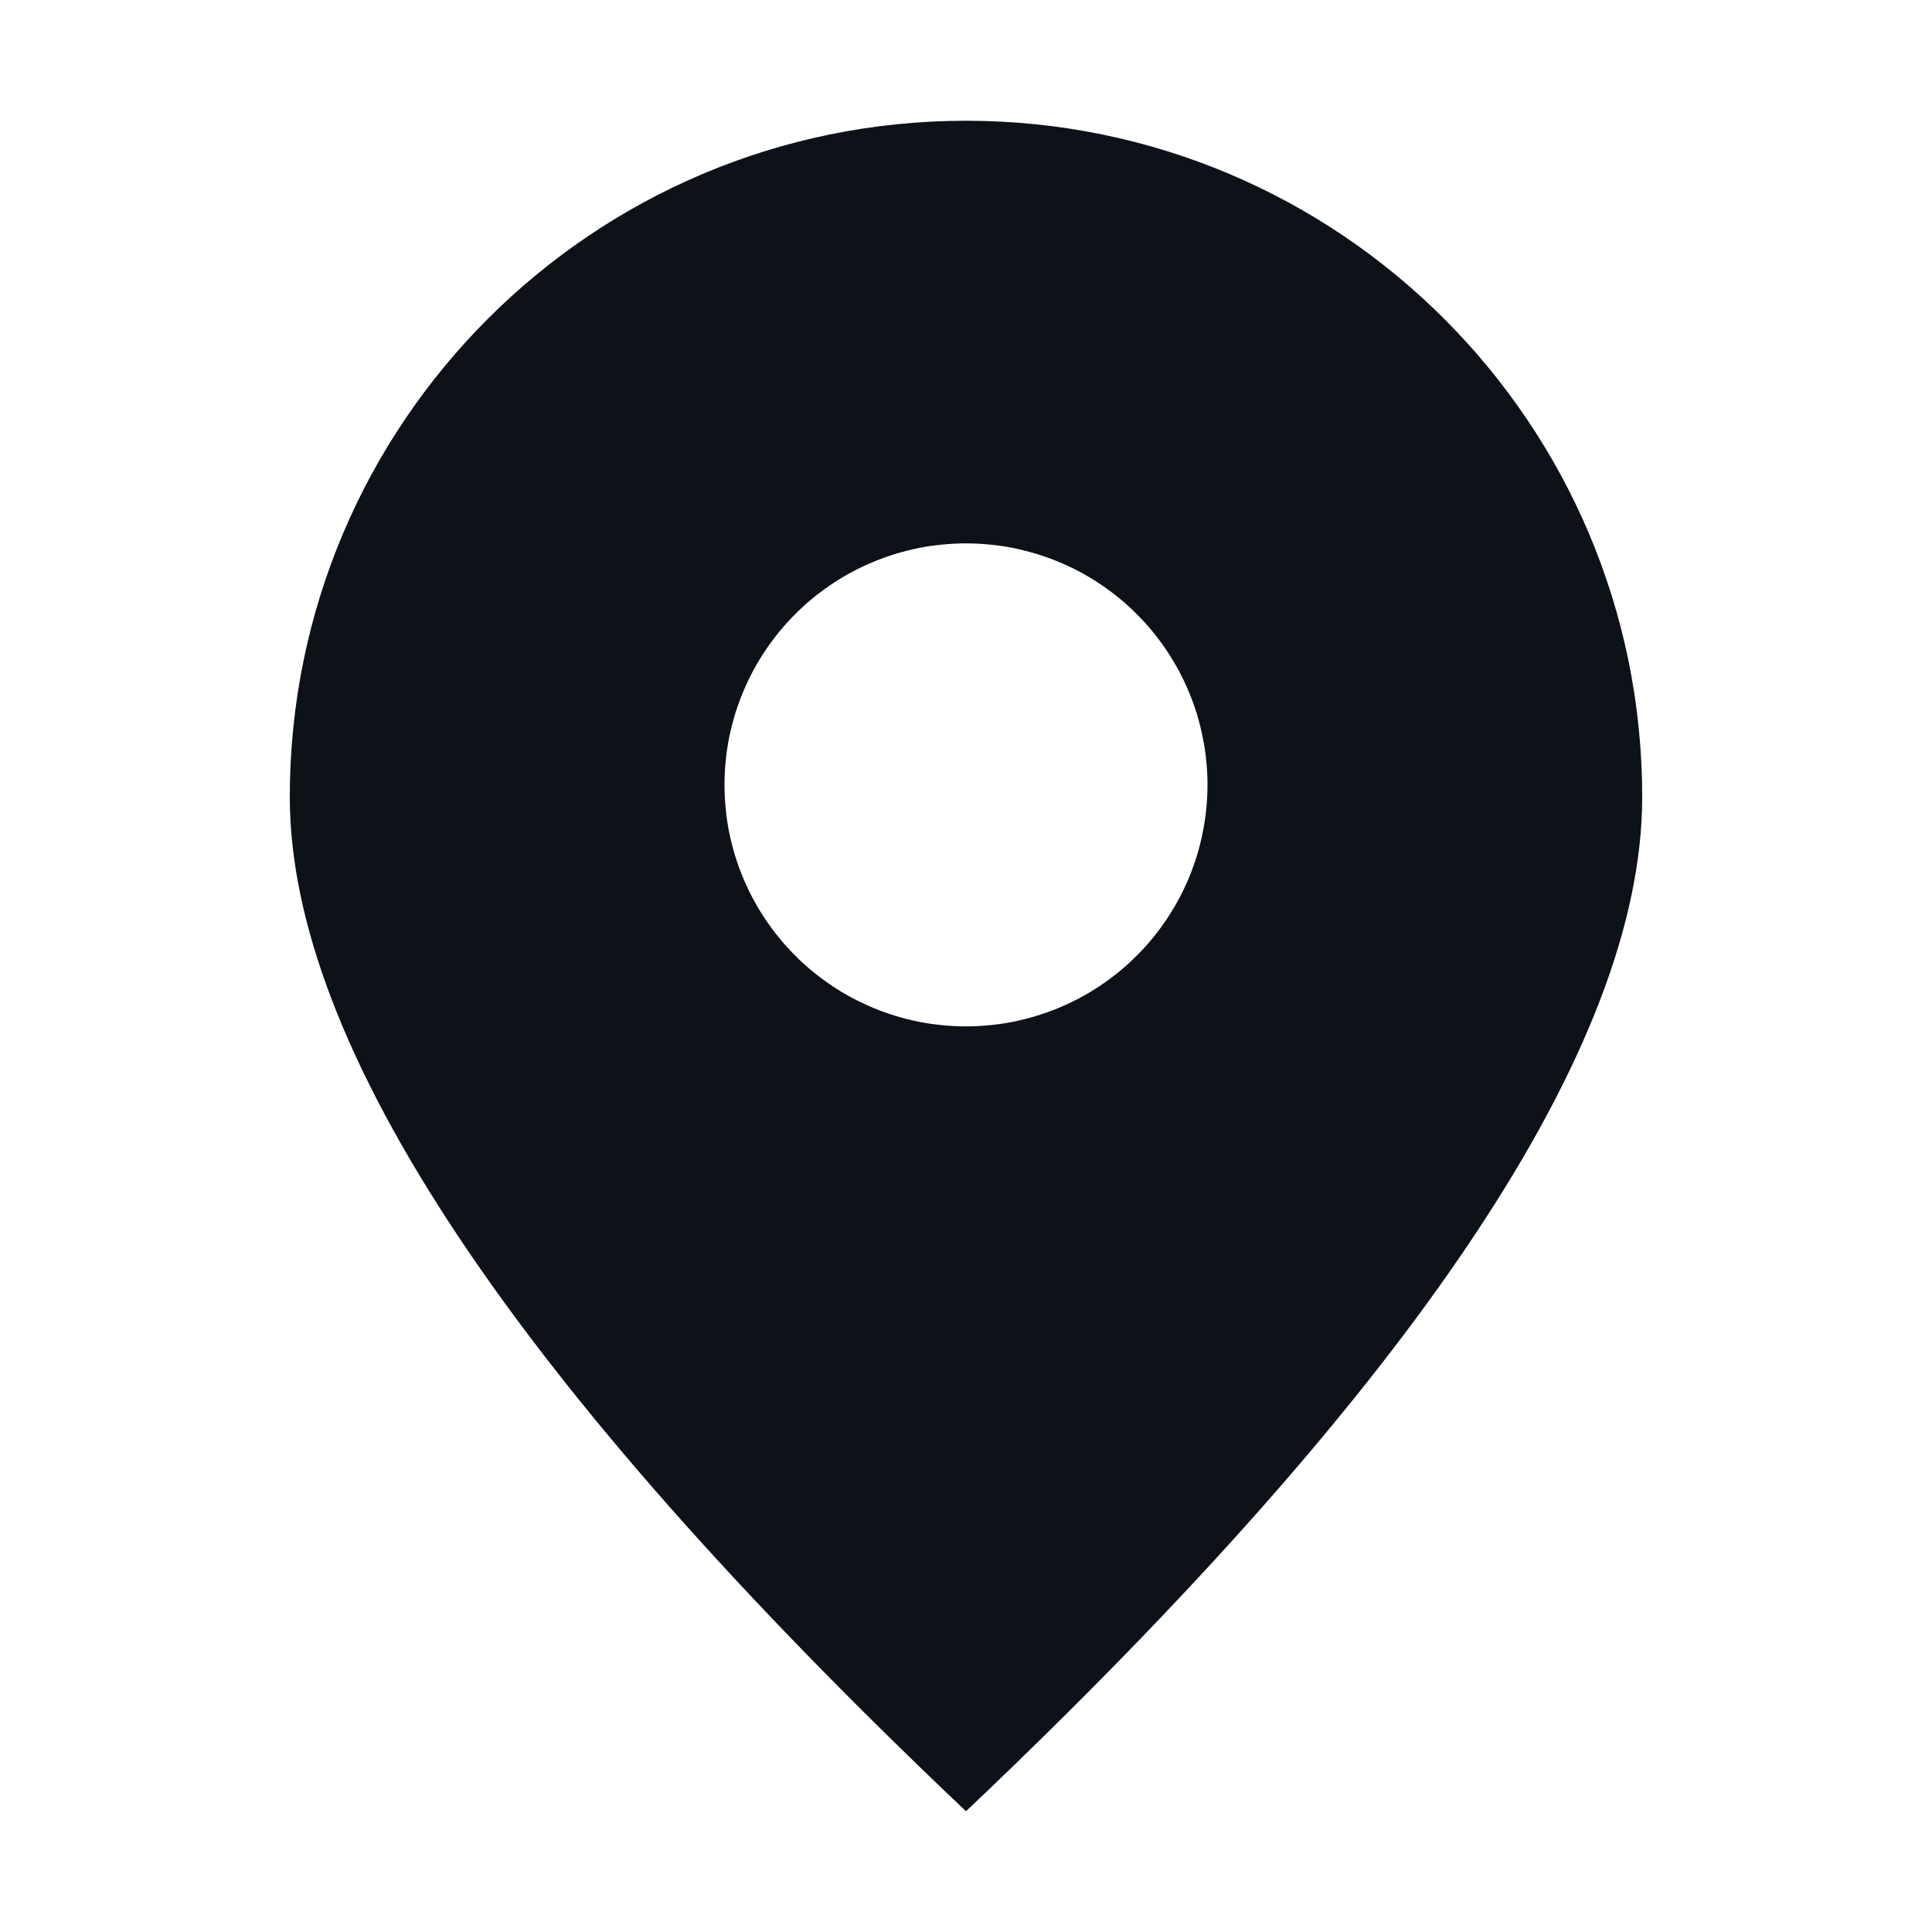 <svg xmlns="http://www.w3.org/2000/svg" xmlns:xlink="http://www.w3.org/1999/xlink" fill="none" version="1.1" width="16"
  height="16" viewBox="0 0 16 16">
  <defs>
    <clipPath id="master_svg0_1034_042185">
      <rect x="0" y="0" width="16" height="16" rx="0" />
    </clipPath>
  </defs>
  <g clip-path="url(#master_svg0_1034_042185)">
    <g>
      <g>
        <path
          d="M13.6,6.6Q13.6,9.693,8,15Q2.4,9.693,2.4,6.6C2.4,3.507,4.907,1,8,1C11.093,1,13.6,3.507,13.6,6.6ZM8,8.5Q8.098,8.5,8.196,8.49Q8.294,8.481,8.39,8.462Q8.486,8.442,8.58,8.414Q8.675,8.385,8.765,8.348Q8.856,8.31,8.943,8.264Q9.029,8.218,9.111,8.163Q9.193,8.108,9.269,8.046Q9.345,7.984,9.414,7.914Q9.484,7.845,9.546,7.769Q9.608,7.693,9.663,7.611Q9.717,7.529,9.764,7.443Q9.81,7.356,9.848,7.265Q9.885,7.175,9.914,7.081Q9.942,6.987,9.961,6.89Q9.981,6.794,9.99,6.696Q10,6.598,10,6.5Q10,6.402,9.99,6.304Q9.981,6.206,9.961,6.11Q9.942,6.013,9.914,5.919Q9.885,5.825,9.848,5.735Q9.81,5.644,9.764,5.557Q9.717,5.471,9.663,5.389Q9.608,5.307,9.546,5.231Q9.484,5.155,9.414,5.086Q9.345,5.016,9.269,4.954Q9.193,4.892,9.111,4.837Q9.029,4.782,8.943,4.736Q8.856,4.69,8.765,4.652Q8.675,4.615,8.58,4.586Q8.486,4.558,8.39,4.538Q8.294,4.519,8.196,4.51Q8.098,4.5,8,4.5Q7.902,4.5,7.804,4.51Q7.706,4.519,7.61,4.538Q7.513,4.558,7.419,4.586Q7.325,4.615,7.235,4.652Q7.144,4.69,7.057,4.736Q6.97,4.782,6.889,4.837Q6.807,4.892,6.731,4.954Q6.655,5.016,6.586,5.086Q6.516,5.155,6.454,5.231Q6.392,5.307,6.337,5.389Q6.282,5.471,6.236,5.557Q6.19,5.644,6.152,5.735Q6.115,5.825,6.086,5.919Q6.058,6.013,6.038,6.11Q6.019,6.206,6.01,6.304Q6,6.402,6,6.5Q6,6.598,6.01,6.696Q6.019,6.794,6.038,6.89Q6.058,6.987,6.086,7.081Q6.115,7.175,6.152,7.265Q6.19,7.356,6.236,7.443Q6.282,7.529,6.337,7.611Q6.392,7.693,6.454,7.769Q6.516,7.845,6.586,7.914Q6.655,7.984,6.731,8.046Q6.807,8.108,6.889,8.163Q6.97,8.218,7.057,8.264Q7.144,8.31,7.235,8.348Q7.325,8.385,7.419,8.414Q7.513,8.442,7.61,8.462Q7.706,8.481,7.804,8.49Q7.902,8.5,8,8.5Z"
          fill-rule="evenodd" fill="#0D1118" fill-opacity="1" />
      </g>
    </g>
  </g>
</svg>